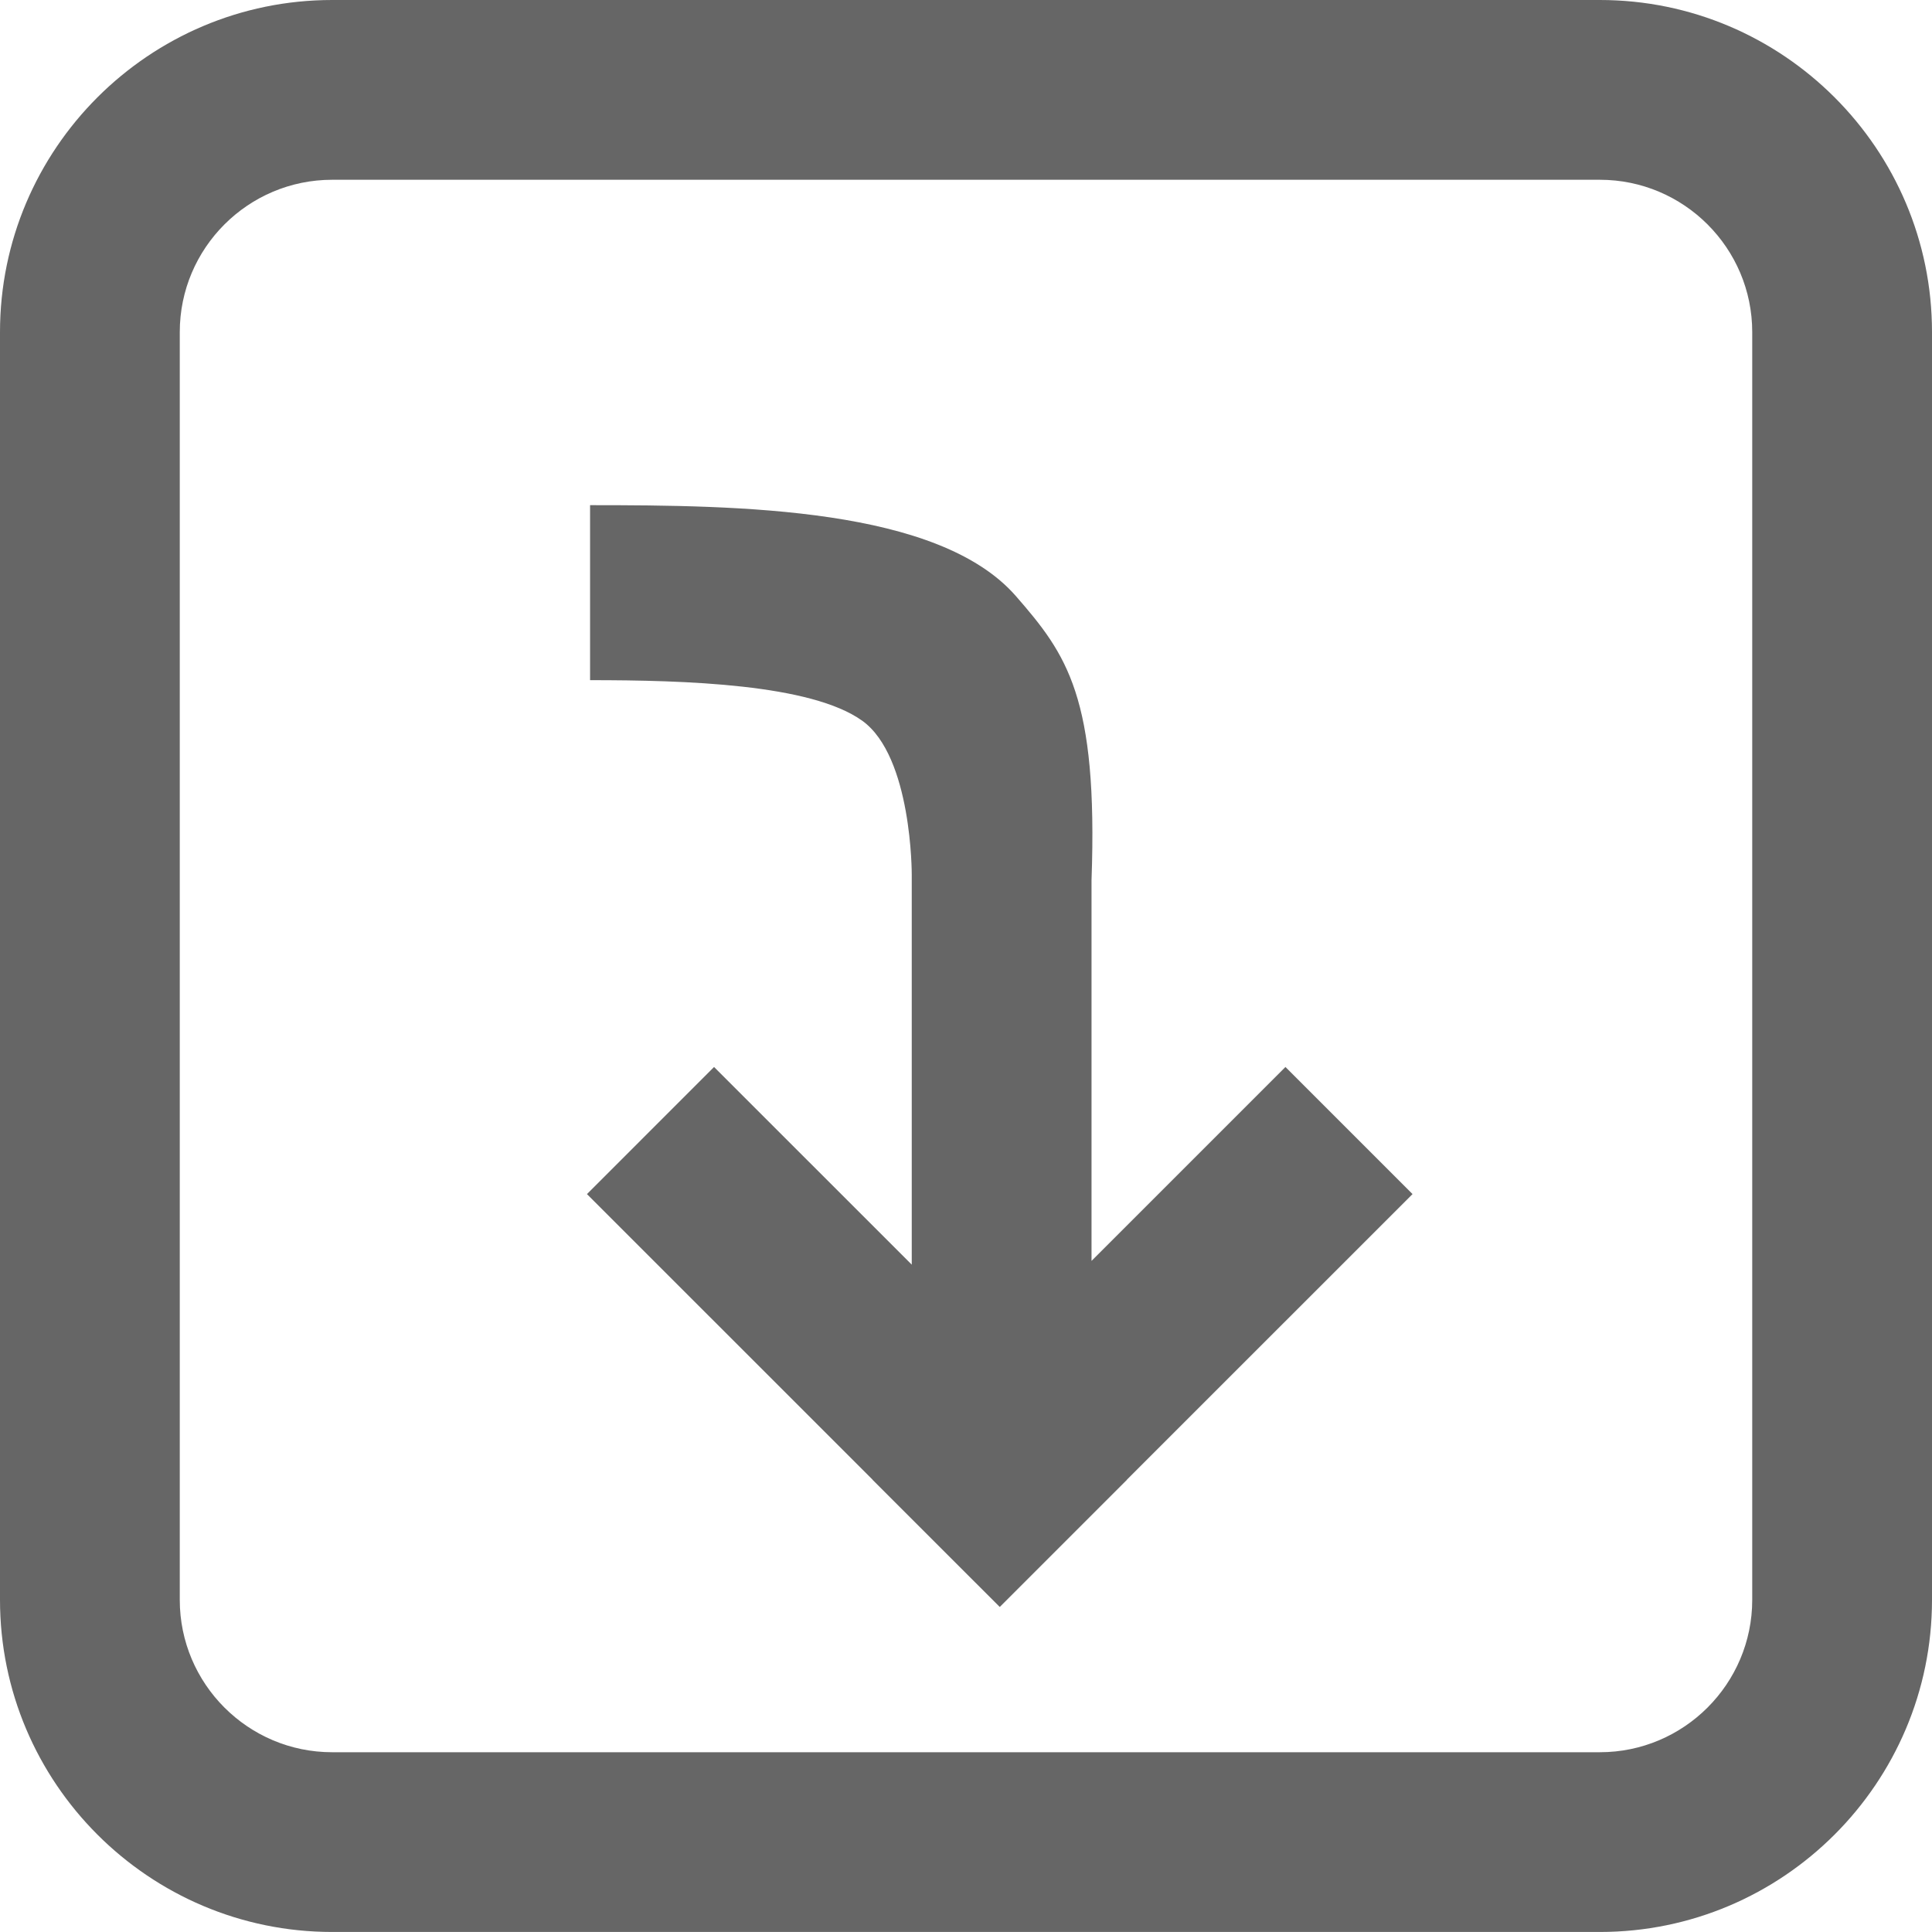 <?xml version="1.0" encoding="utf-8"?>
<!-- Generator: Adobe Illustrator 16.0.0, SVG Export Plug-In . SVG Version: 6.00 Build 0)  -->
<!DOCTYPE svg PUBLIC "-//W3C//DTD SVG 1.1//EN" "http://www.w3.org/Graphics/SVG/1.1/DTD/svg11.dtd">
<svg version="1.1" id="Capa_1" xmlns="http://www.w3.org/2000/svg" xmlns:xlink="http://www.w3.org/1999/xlink" x="0px" y="0px"
	 width="512px" height="512px" viewBox="0 0 512 512" enable-background="new 0 0 512 512" xml:space="preserve">
<path fill="#666666" d="M88.025,511.992h335.958c48.531,0,88.018-39.495,88.018-88.025V88.009C512,39.487,472.514,0,423.982,0
	H88.025C39.487,0,0,39.487,0,88.009v335.965C0,472.506,39.487,511.992,88.025,511.992z M47.641,88.009
	c0-22.264,18.112-40.368,40.384-40.368h335.958c22.265,0,40.376,18.104,40.376,40.368v335.965c0,22.265-18.111,40.384-40.376,40.384
	H88.025c-22.272,0.009-40.384-18.111-40.384-40.376V88.009z"/>
<path fill="#666666" d="M374.336,316.444l-33.682-33.683l-51.389,51.389v-100.87C291,184.75,282.75,173.5,269.25,158
	c-20.46-23.492-73.116-24.125-112.875-24.125v46.375c25.249,0,58.555,1.021,72.125,10.75c13.25,9.5,13.124,40.781,13.124,40.781
	v103.363l-52.39-52.382l-33.682,33.683l75.71,75.702l-0.016,0.023l33.683,33.674l0.023-0.016l0.017,0.016l33.674-33.674
	l-0.016-0.023L374.336,316.444z"/>
</svg>
